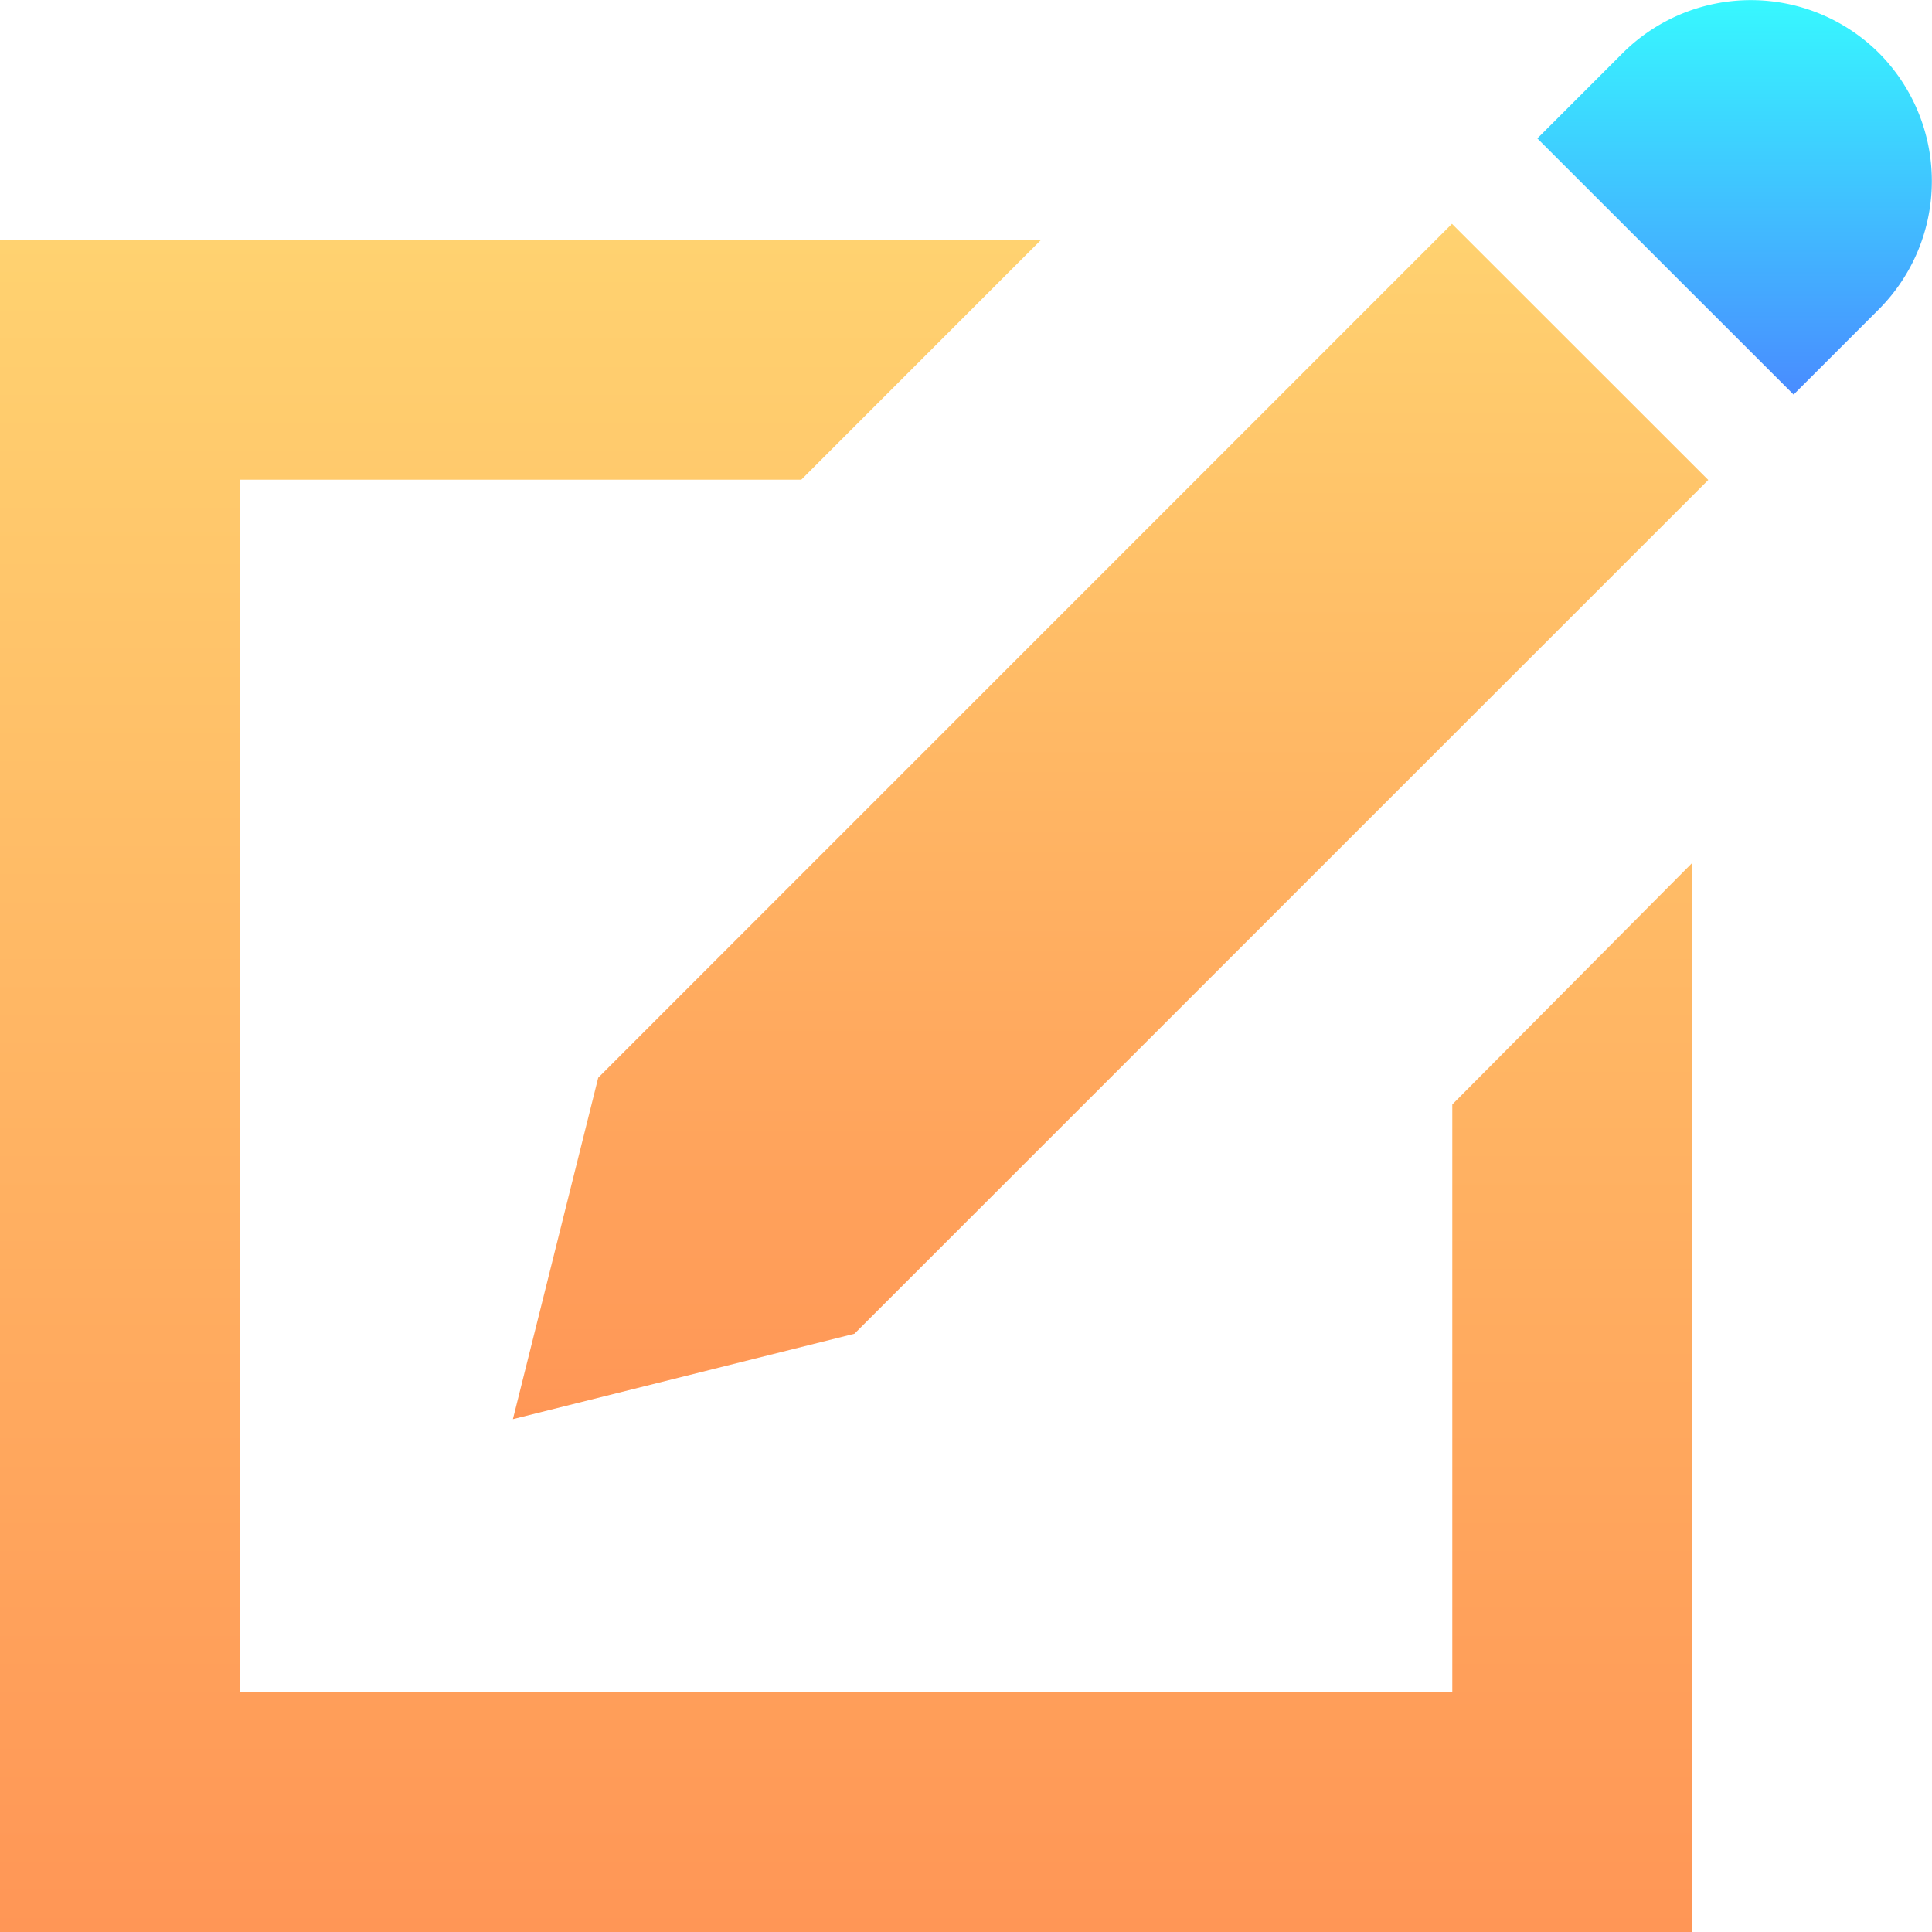 <svg xmlns="http://www.w3.org/2000/svg" xmlns:xlink="http://www.w3.org/1999/xlink" viewBox="0 0 297.99 297.99"><defs><style>.cls-1{fill:url(#linear-gradient);}.cls-2{fill:url(#linear-gradient-2);}.cls-3{fill:url(#linear-gradient-3);}</style><linearGradient id="linear-gradient" x1="267.56" y1="60.86" x2="267.56" gradientUnits="userSpaceOnUse"><stop offset="0" stop-color="#498cff"/><stop offset="1" stop-color="#37f8ff"/></linearGradient><linearGradient id="linear-gradient-2" x1="171.29" y1="218.89" x2="171.29" y2="34.52" gradientUnits="userSpaceOnUse"><stop offset="0" stop-color="#ff9656"/><stop offset="1" stop-color="#ffd270"/></linearGradient><linearGradient id="linear-gradient-3" x1="130.5" y1="297.99" x2="130.5" y2="36.99" xlink:href="#linear-gradient-2"/></defs><title>l</title><g id="Layer_2" data-name="Layer 2"><g id="Layer_1-2" data-name="Layer 1"><path class="cls-1" d="M289.81,8.18a28,28,0,0,1,0,39.51L276.64,60.86,237.12,21.35,250.29,8.18A28,28,0,0,1,289.81,8.18Z"/><polygon class="cls-2" points="92.27 166.22 79.11 218.89 131.78 205.72 263.48 74.03 223.95 34.52 92.27 166.22"/><polygon class="cls-3" points="224 170.35 224 260.99 37 260.99 37 73.99 123.59 73.99 160.58 36.99 0 36.99 0 297.99 261 297.99 261 133.1 224 170.35"/></g></g></svg>